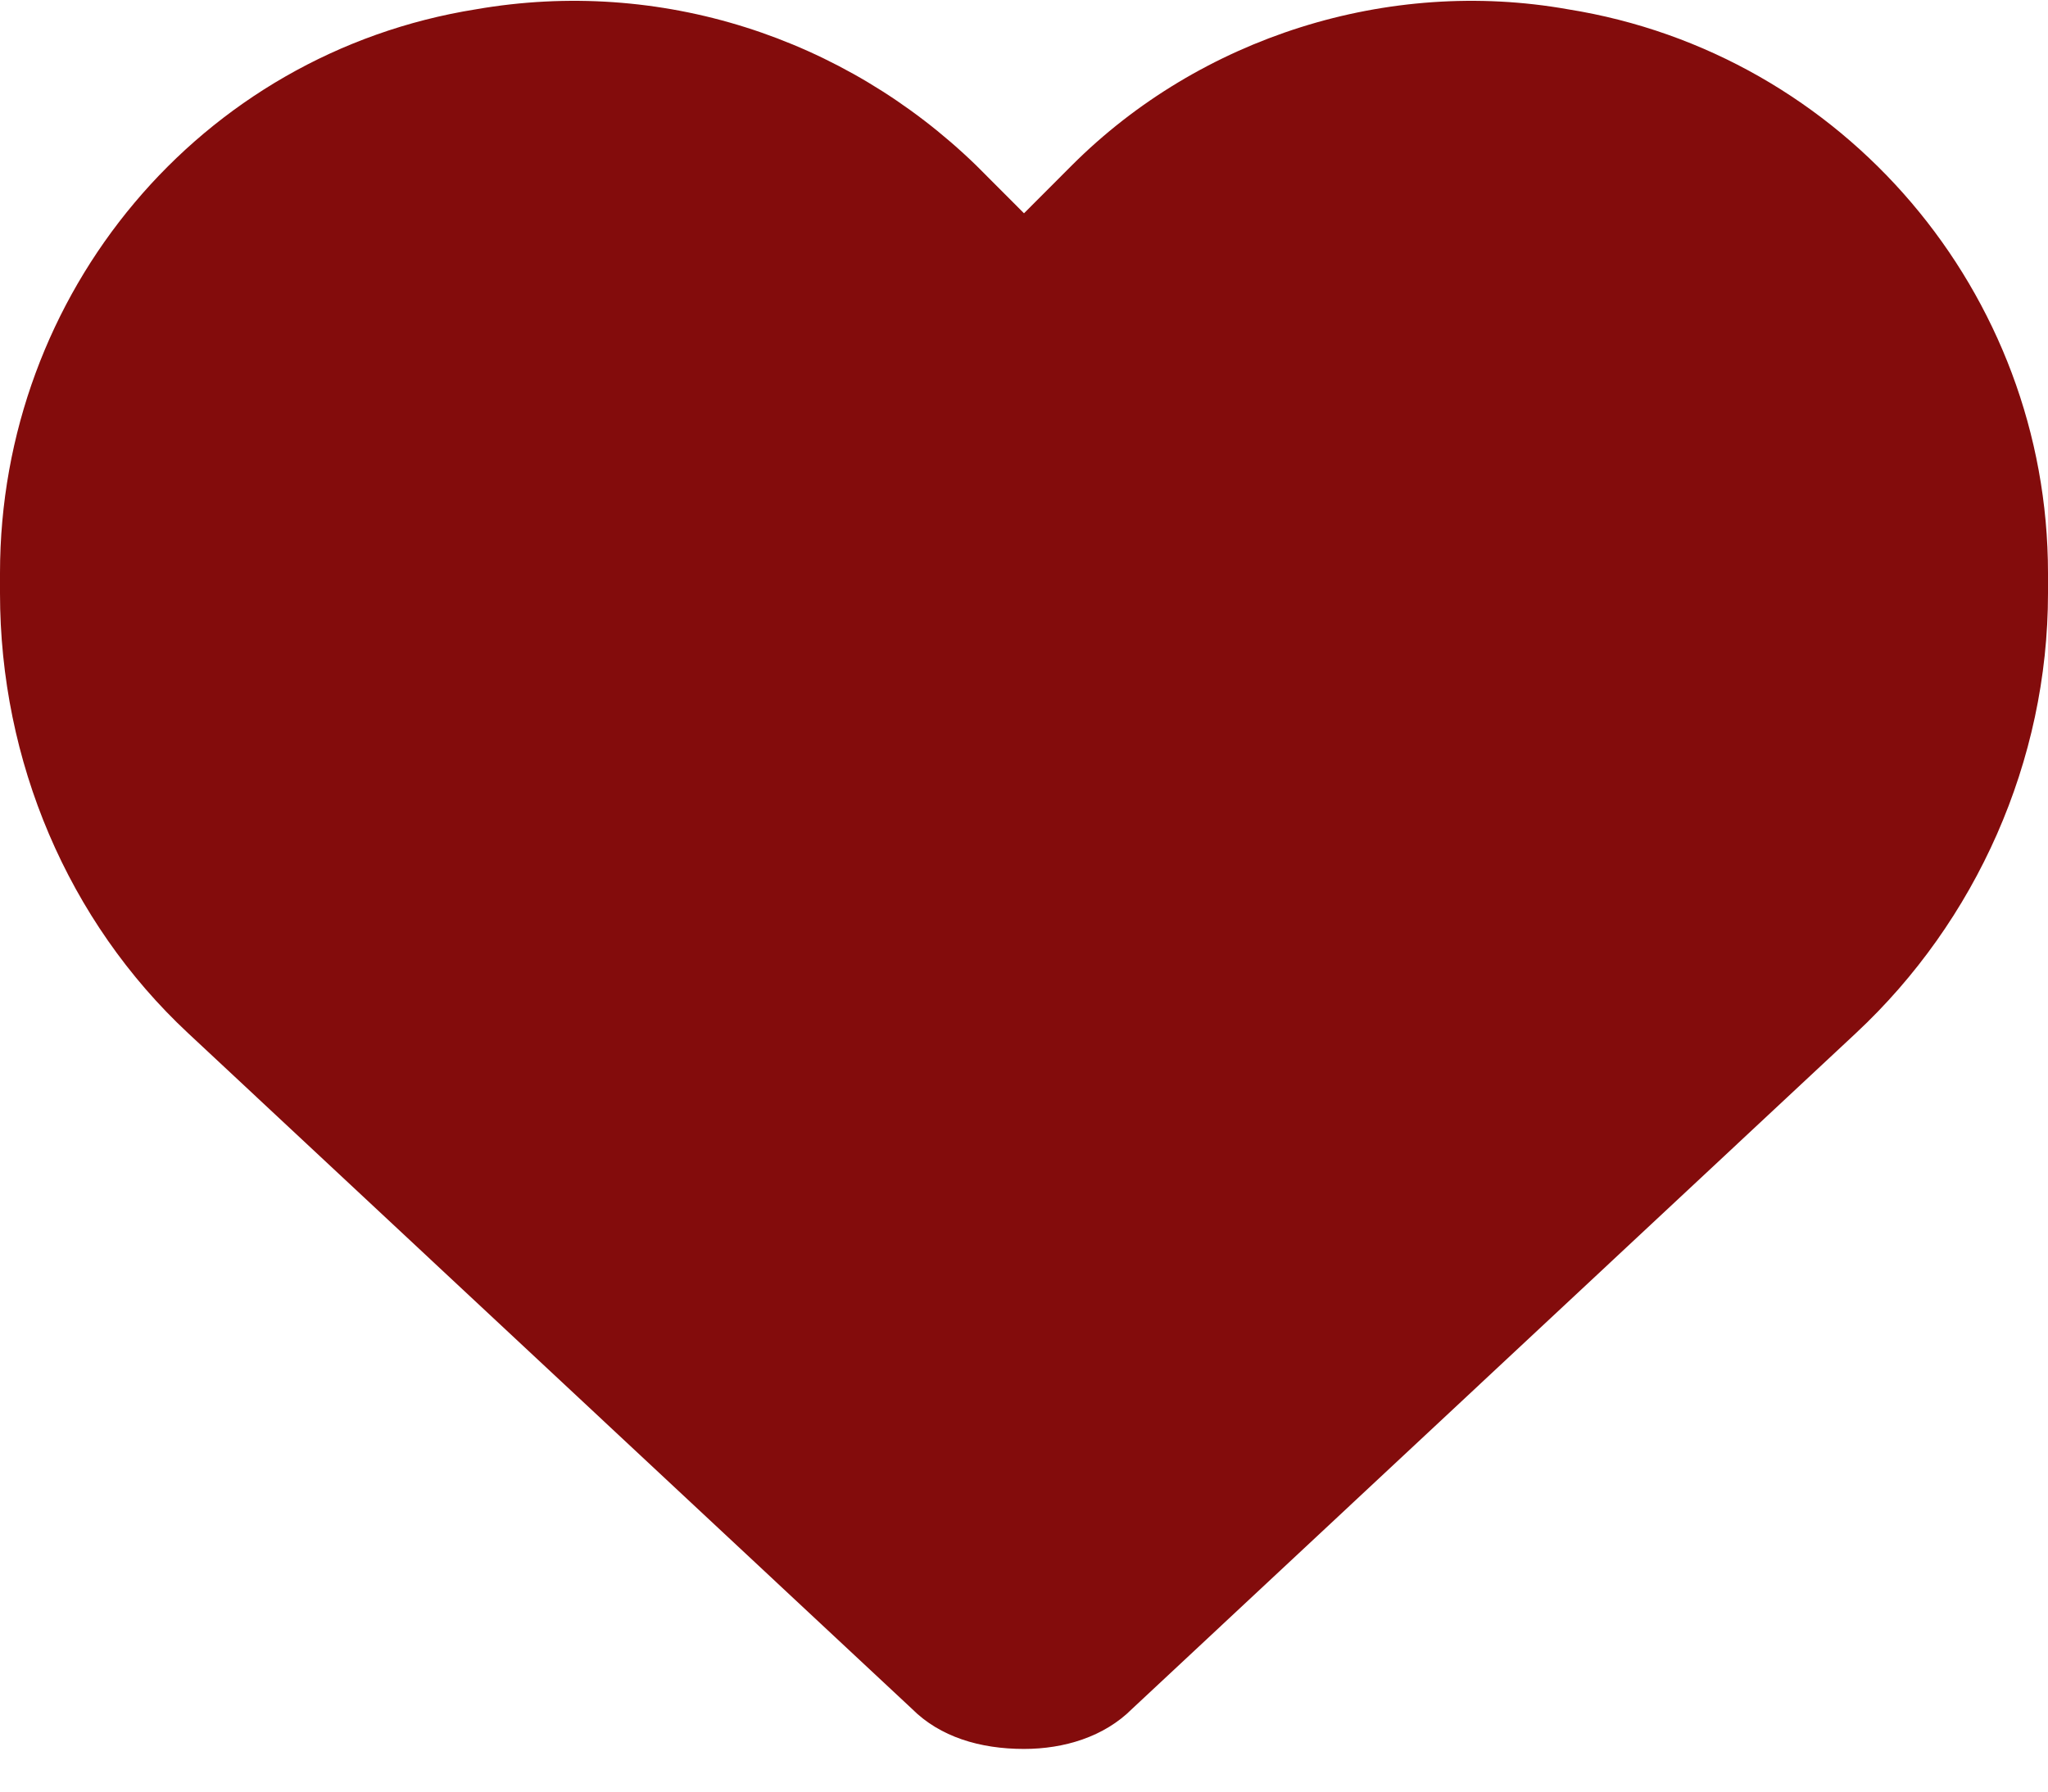 <svg width="24" height="21" viewBox="0 0 24 21" fill="none" xmlns="http://www.w3.org/2000/svg">
<path d="M2.203 12.109C0.797 10.797 0 8.922 0 6.953V6.718C0 3.437 2.344 0.625 5.578 0.109C7.734 -0.266 9.891 0.437 11.438 1.937L12 2.5L12.562 1.937C14.062 0.437 16.266 -0.266 18.375 0.109C21.609 0.625 24 3.437 24 6.718V6.953C24 8.922 23.156 10.797 21.75 12.109L13.266 20.031C12.938 20.359 12.469 20.5 12 20.5C11.484 20.5 11.016 20.359 10.688 20.031L2.203 12.109Z" fill="#830C0C"/>
</svg>
